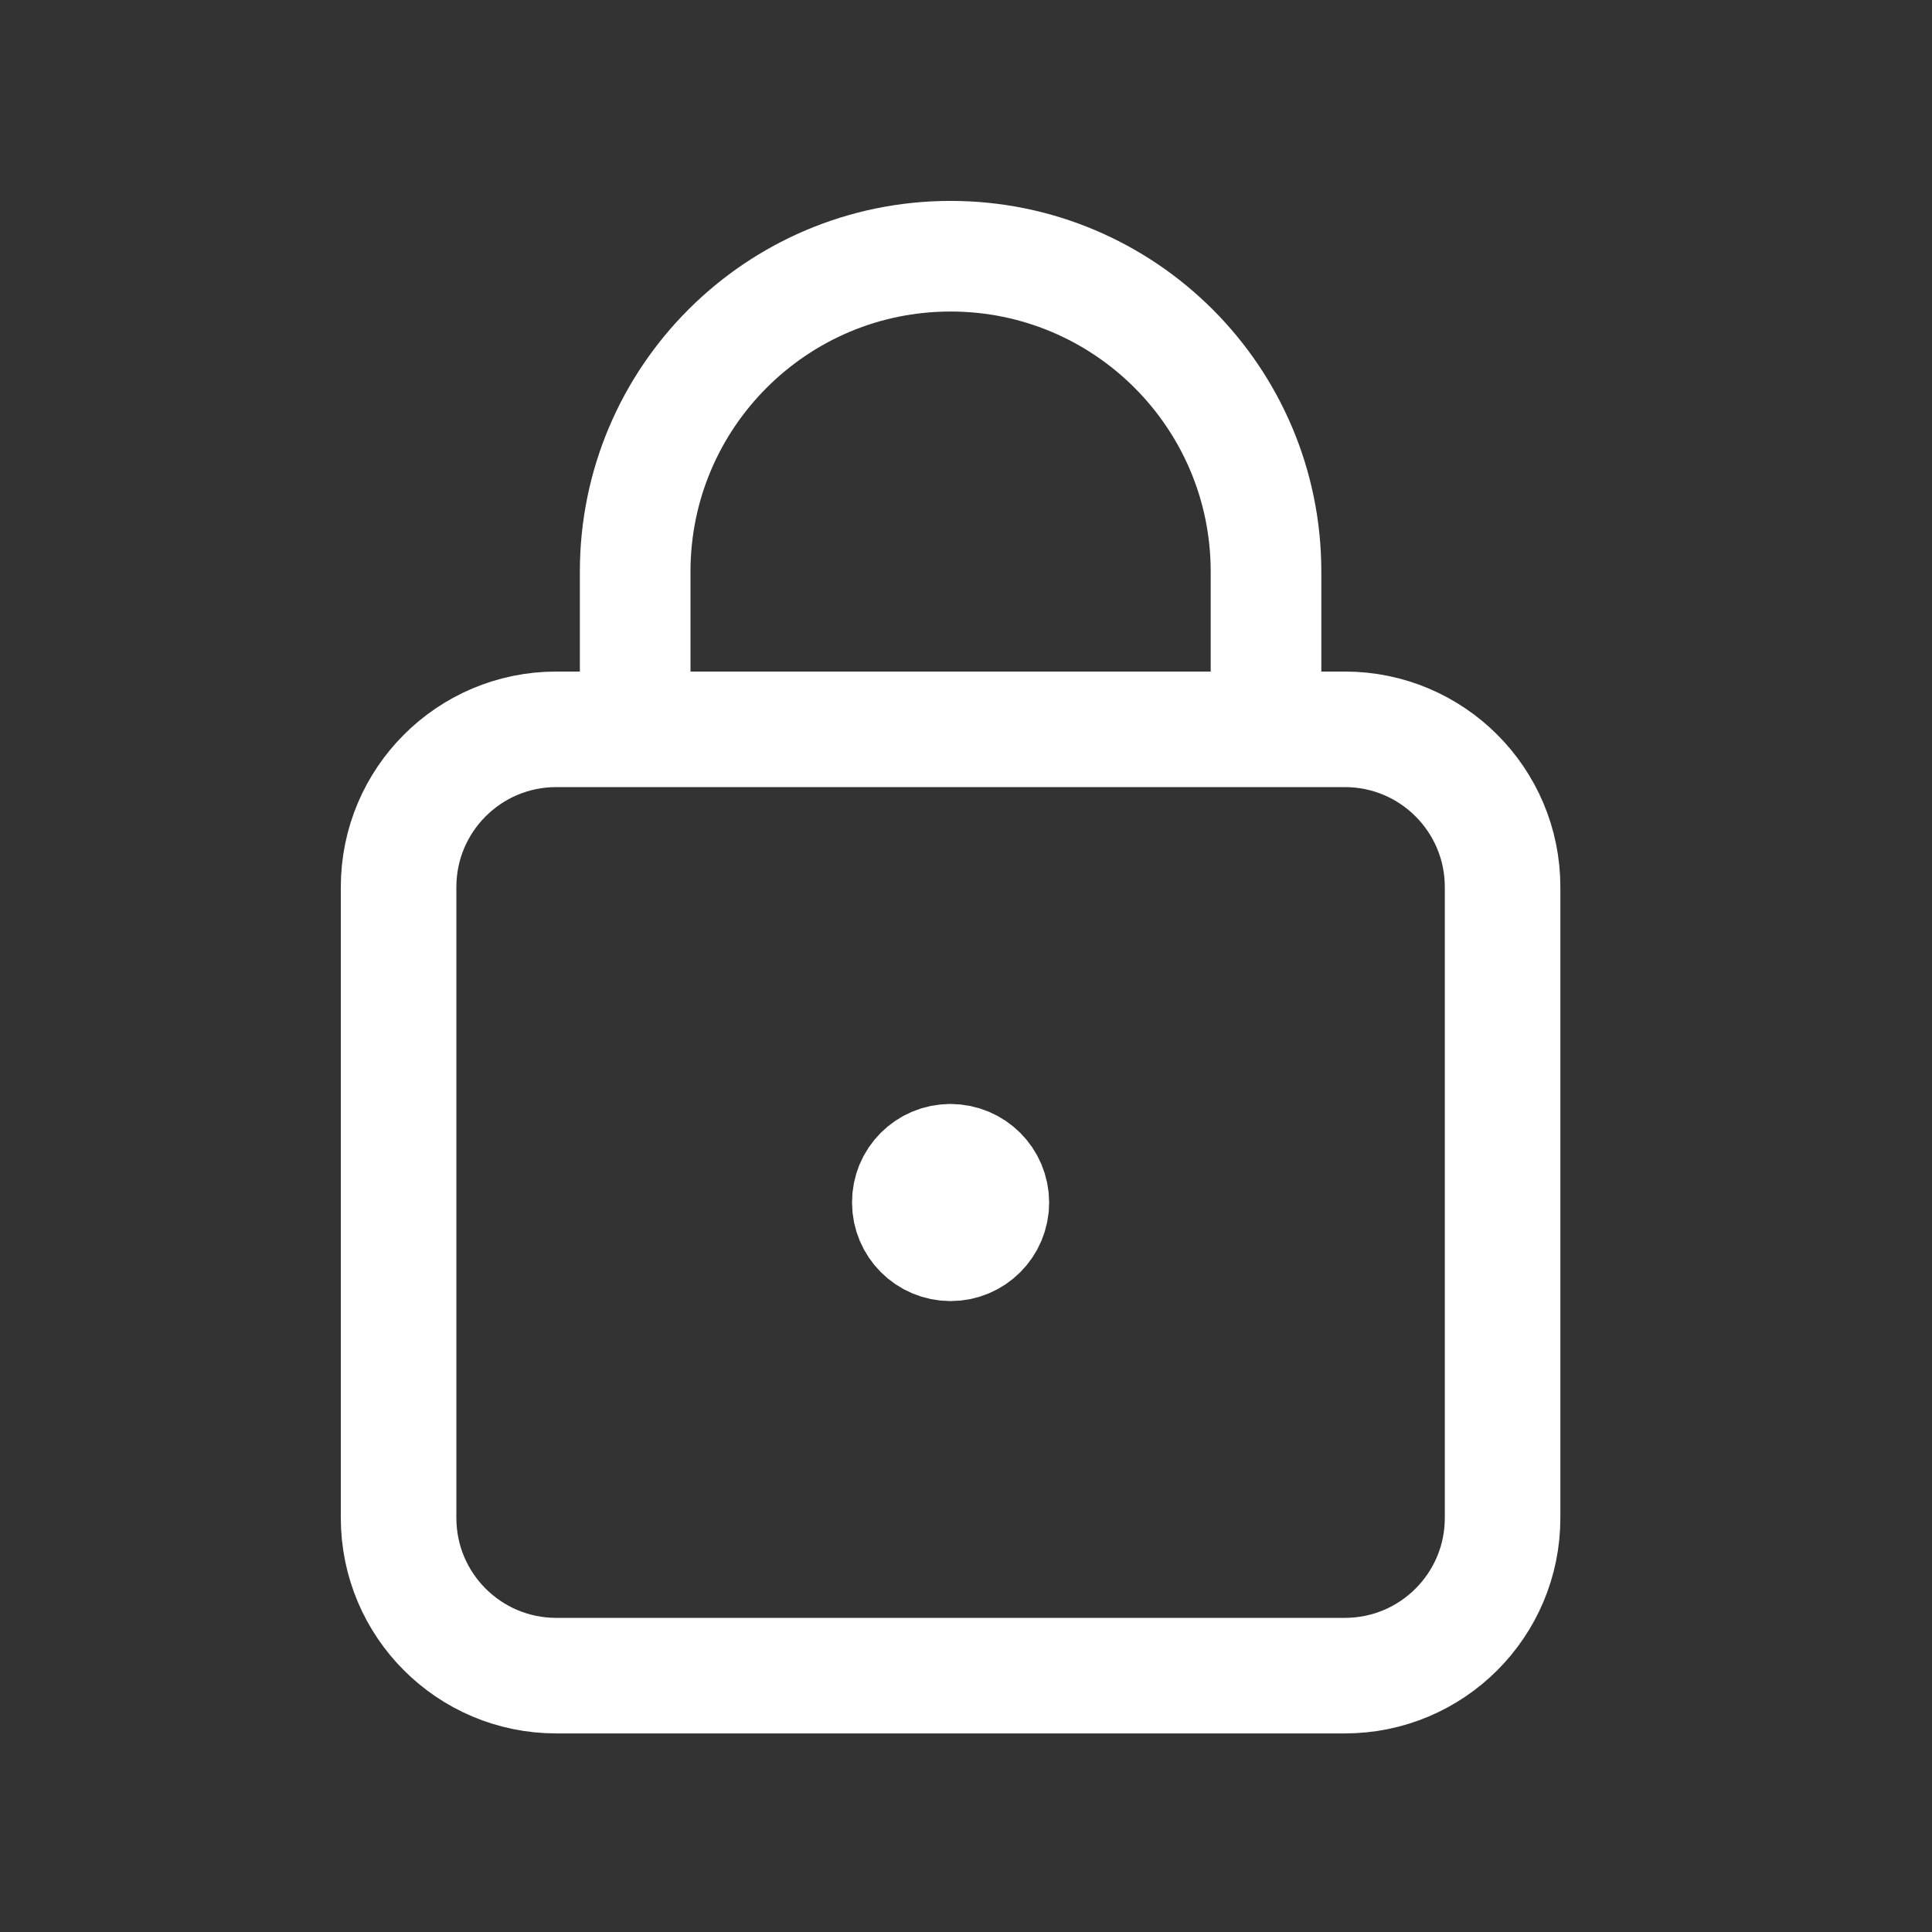 <svg width="42" height="42" viewBox="0 0 42 42" fill="none" xmlns="http://www.w3.org/2000/svg">
<rect x="0" y="0" width="42" height="42" fill="#333333" stroke="none"/>
<path fill-rule="evenodd" clip-rule="evenodd" d="M29.236 36.427H12.093C10.199 36.427 8.665 34.893 8.665 32.998V19.284C8.665 17.39 10.199 15.855 12.093 15.855H29.236C31.13 15.855 32.665 17.39 32.665 19.284V32.998C32.665 34.893 31.13 36.427 29.236 36.427Z" stroke="white" stroke-width="2.512" stroke-linecap="round" stroke-linejoin="round"/>
<path d="M27.522 15.856V12.428C27.522 8.641 24.452 5.57 20.665 5.57V5.57C16.878 5.57 13.808 8.641 13.808 12.428V15.856" stroke="white" stroke-width="2.405" stroke-linecap="round" stroke-linejoin="round"/>
<path d="M20.661 25.285C20.188 25.285 19.804 25.669 19.808 26.142C19.808 26.615 20.192 26.999 20.665 26.999C21.138 26.999 21.522 26.615 21.522 26.142C21.522 25.669 21.138 25.285 20.661 25.285" stroke="white" stroke-width="2.571" stroke-linecap="round" stroke-linejoin="round"/>
</svg>
